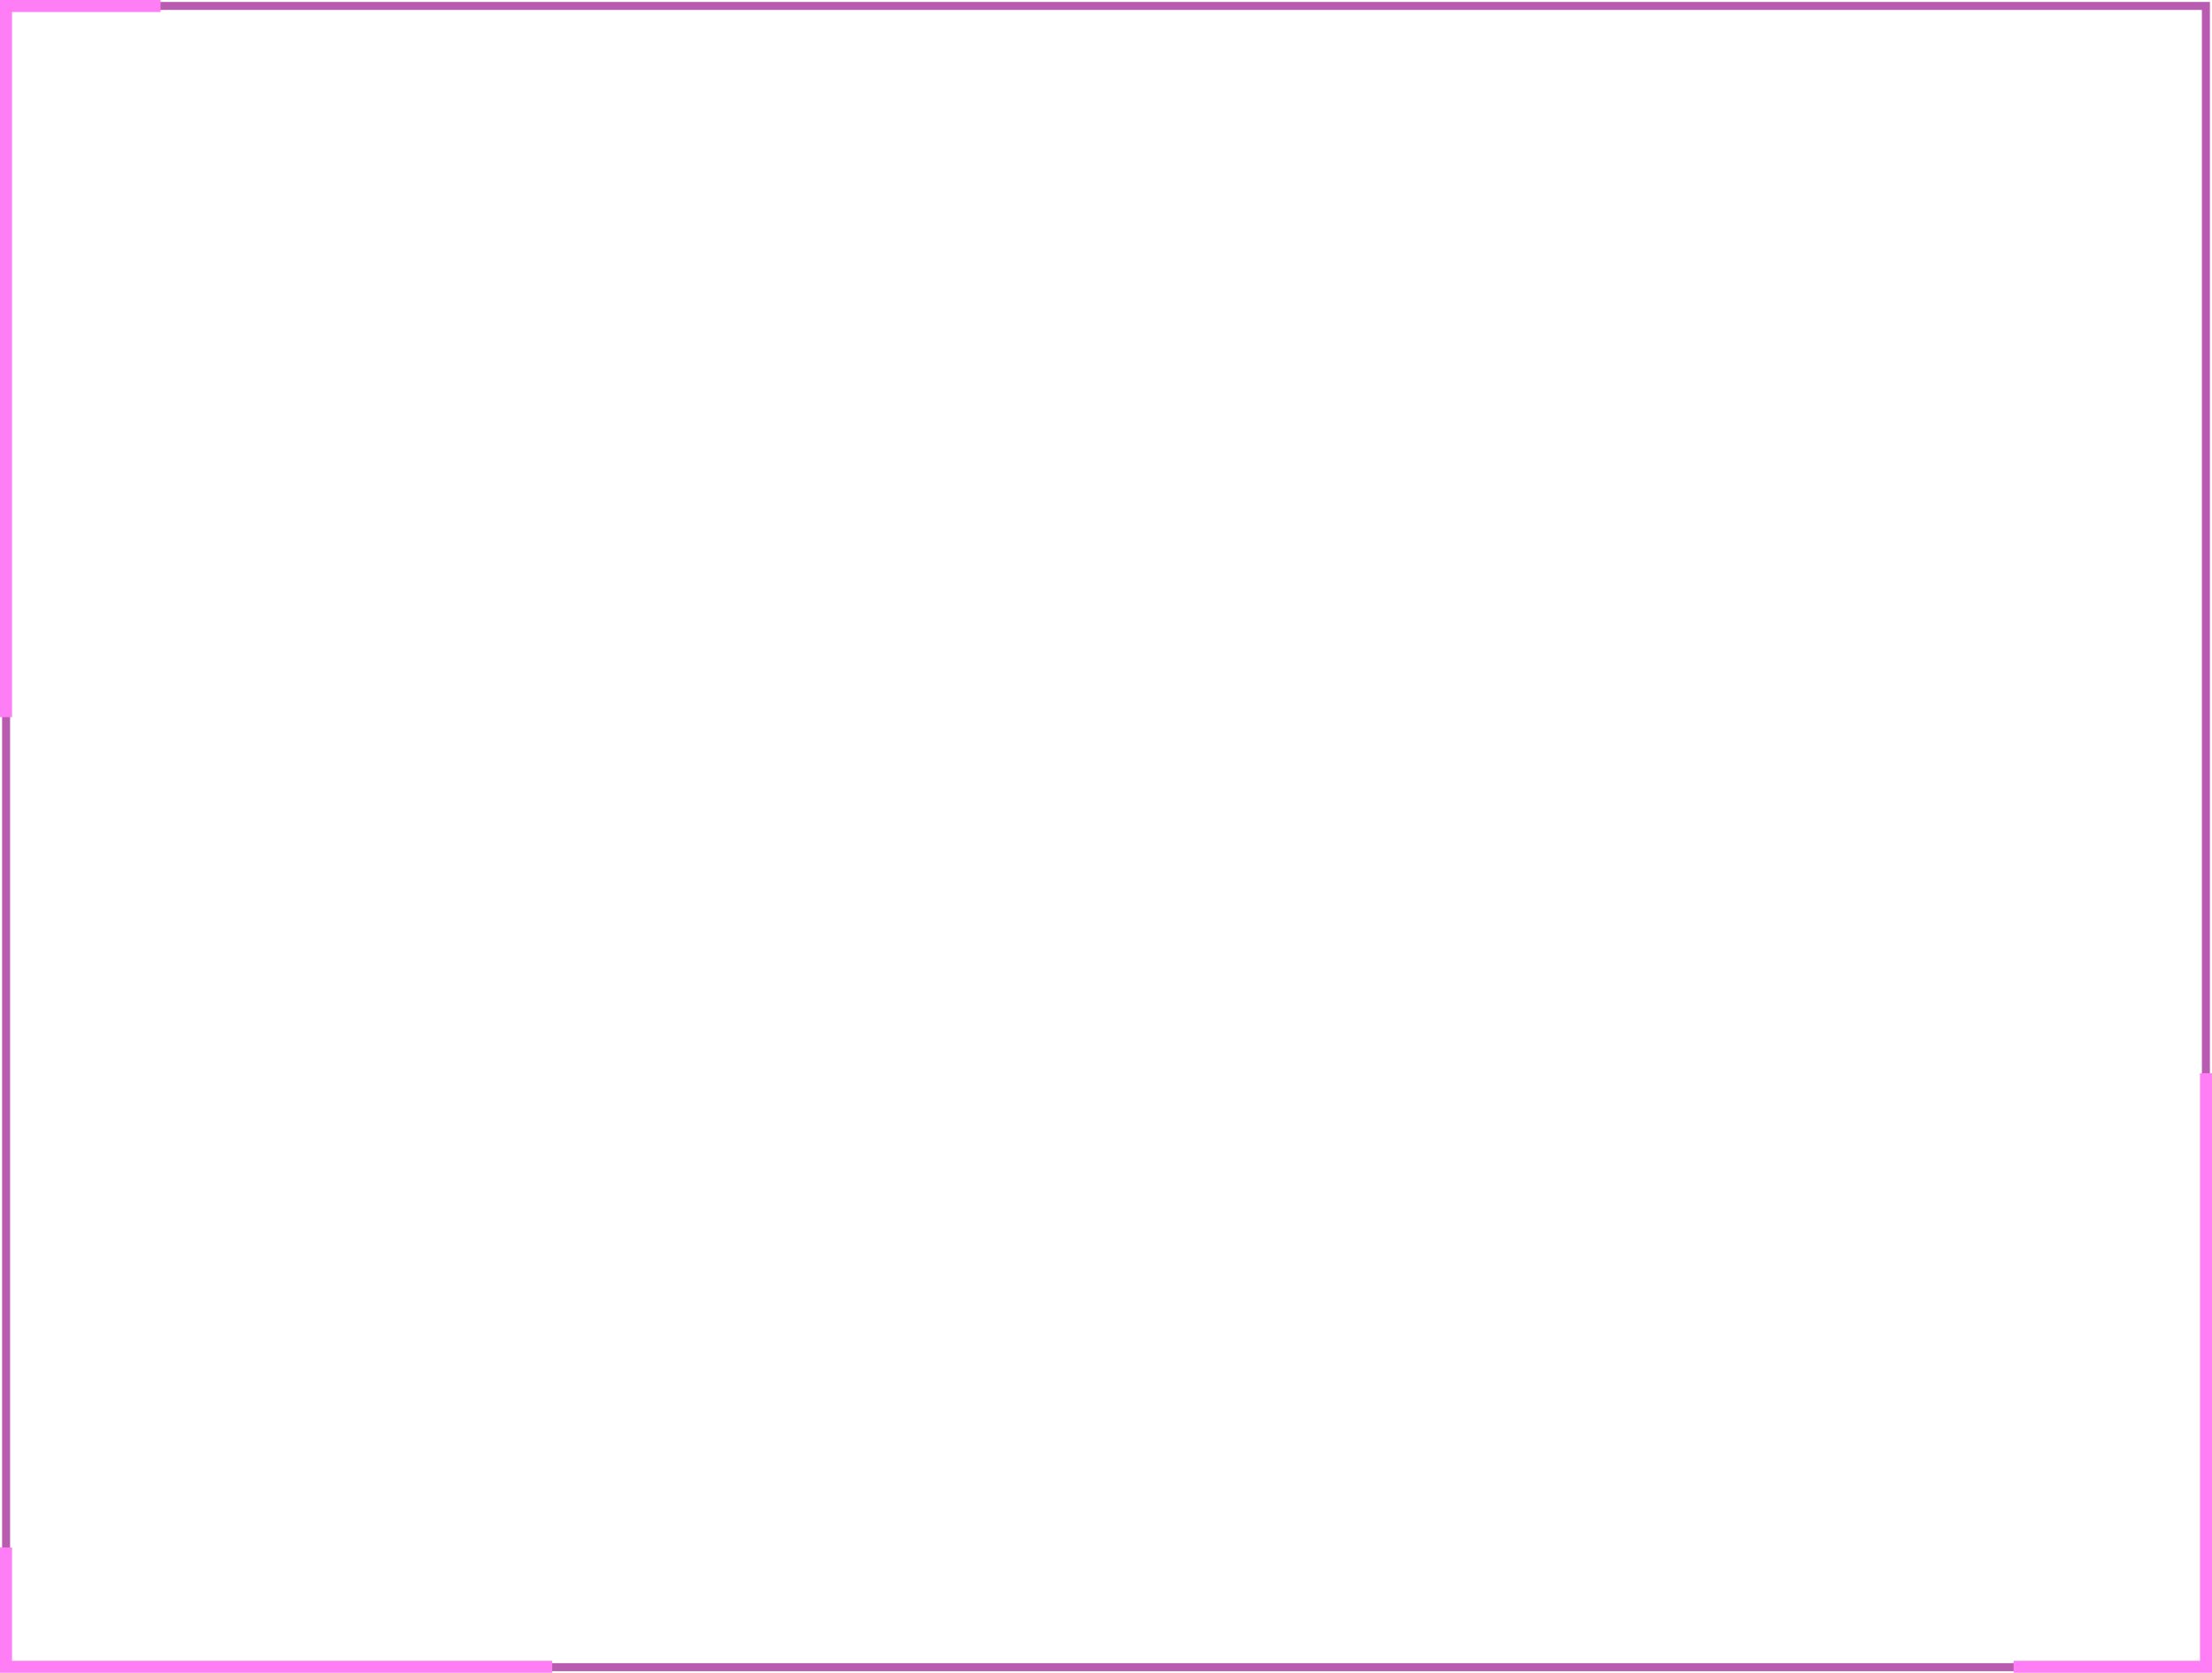 <svg id="Layer_1" data-name="Layer 1" xmlns="http://www.w3.org/2000/svg" viewBox="0 0 138.04 104.4"><defs><style>.cls-2{fill:#ff7df5}</style></defs><path d="M169.07 418H31.29V313.82h137.78V418zm-137.29-.5h136.79V314.32H31.79v103.16z" transform="translate(-31.16 -313.7)" fill="#ba5bb2"/><path class="cls-2" d="M.75 44.76H0V0h10.02v.75H.75v44.01zM34.46 104.4H0v-7.82h.75v7.07h33.71v.75zM138.04 104.4h-12.38v-.75h11.63V66.98h.75v37.42z"/></svg>